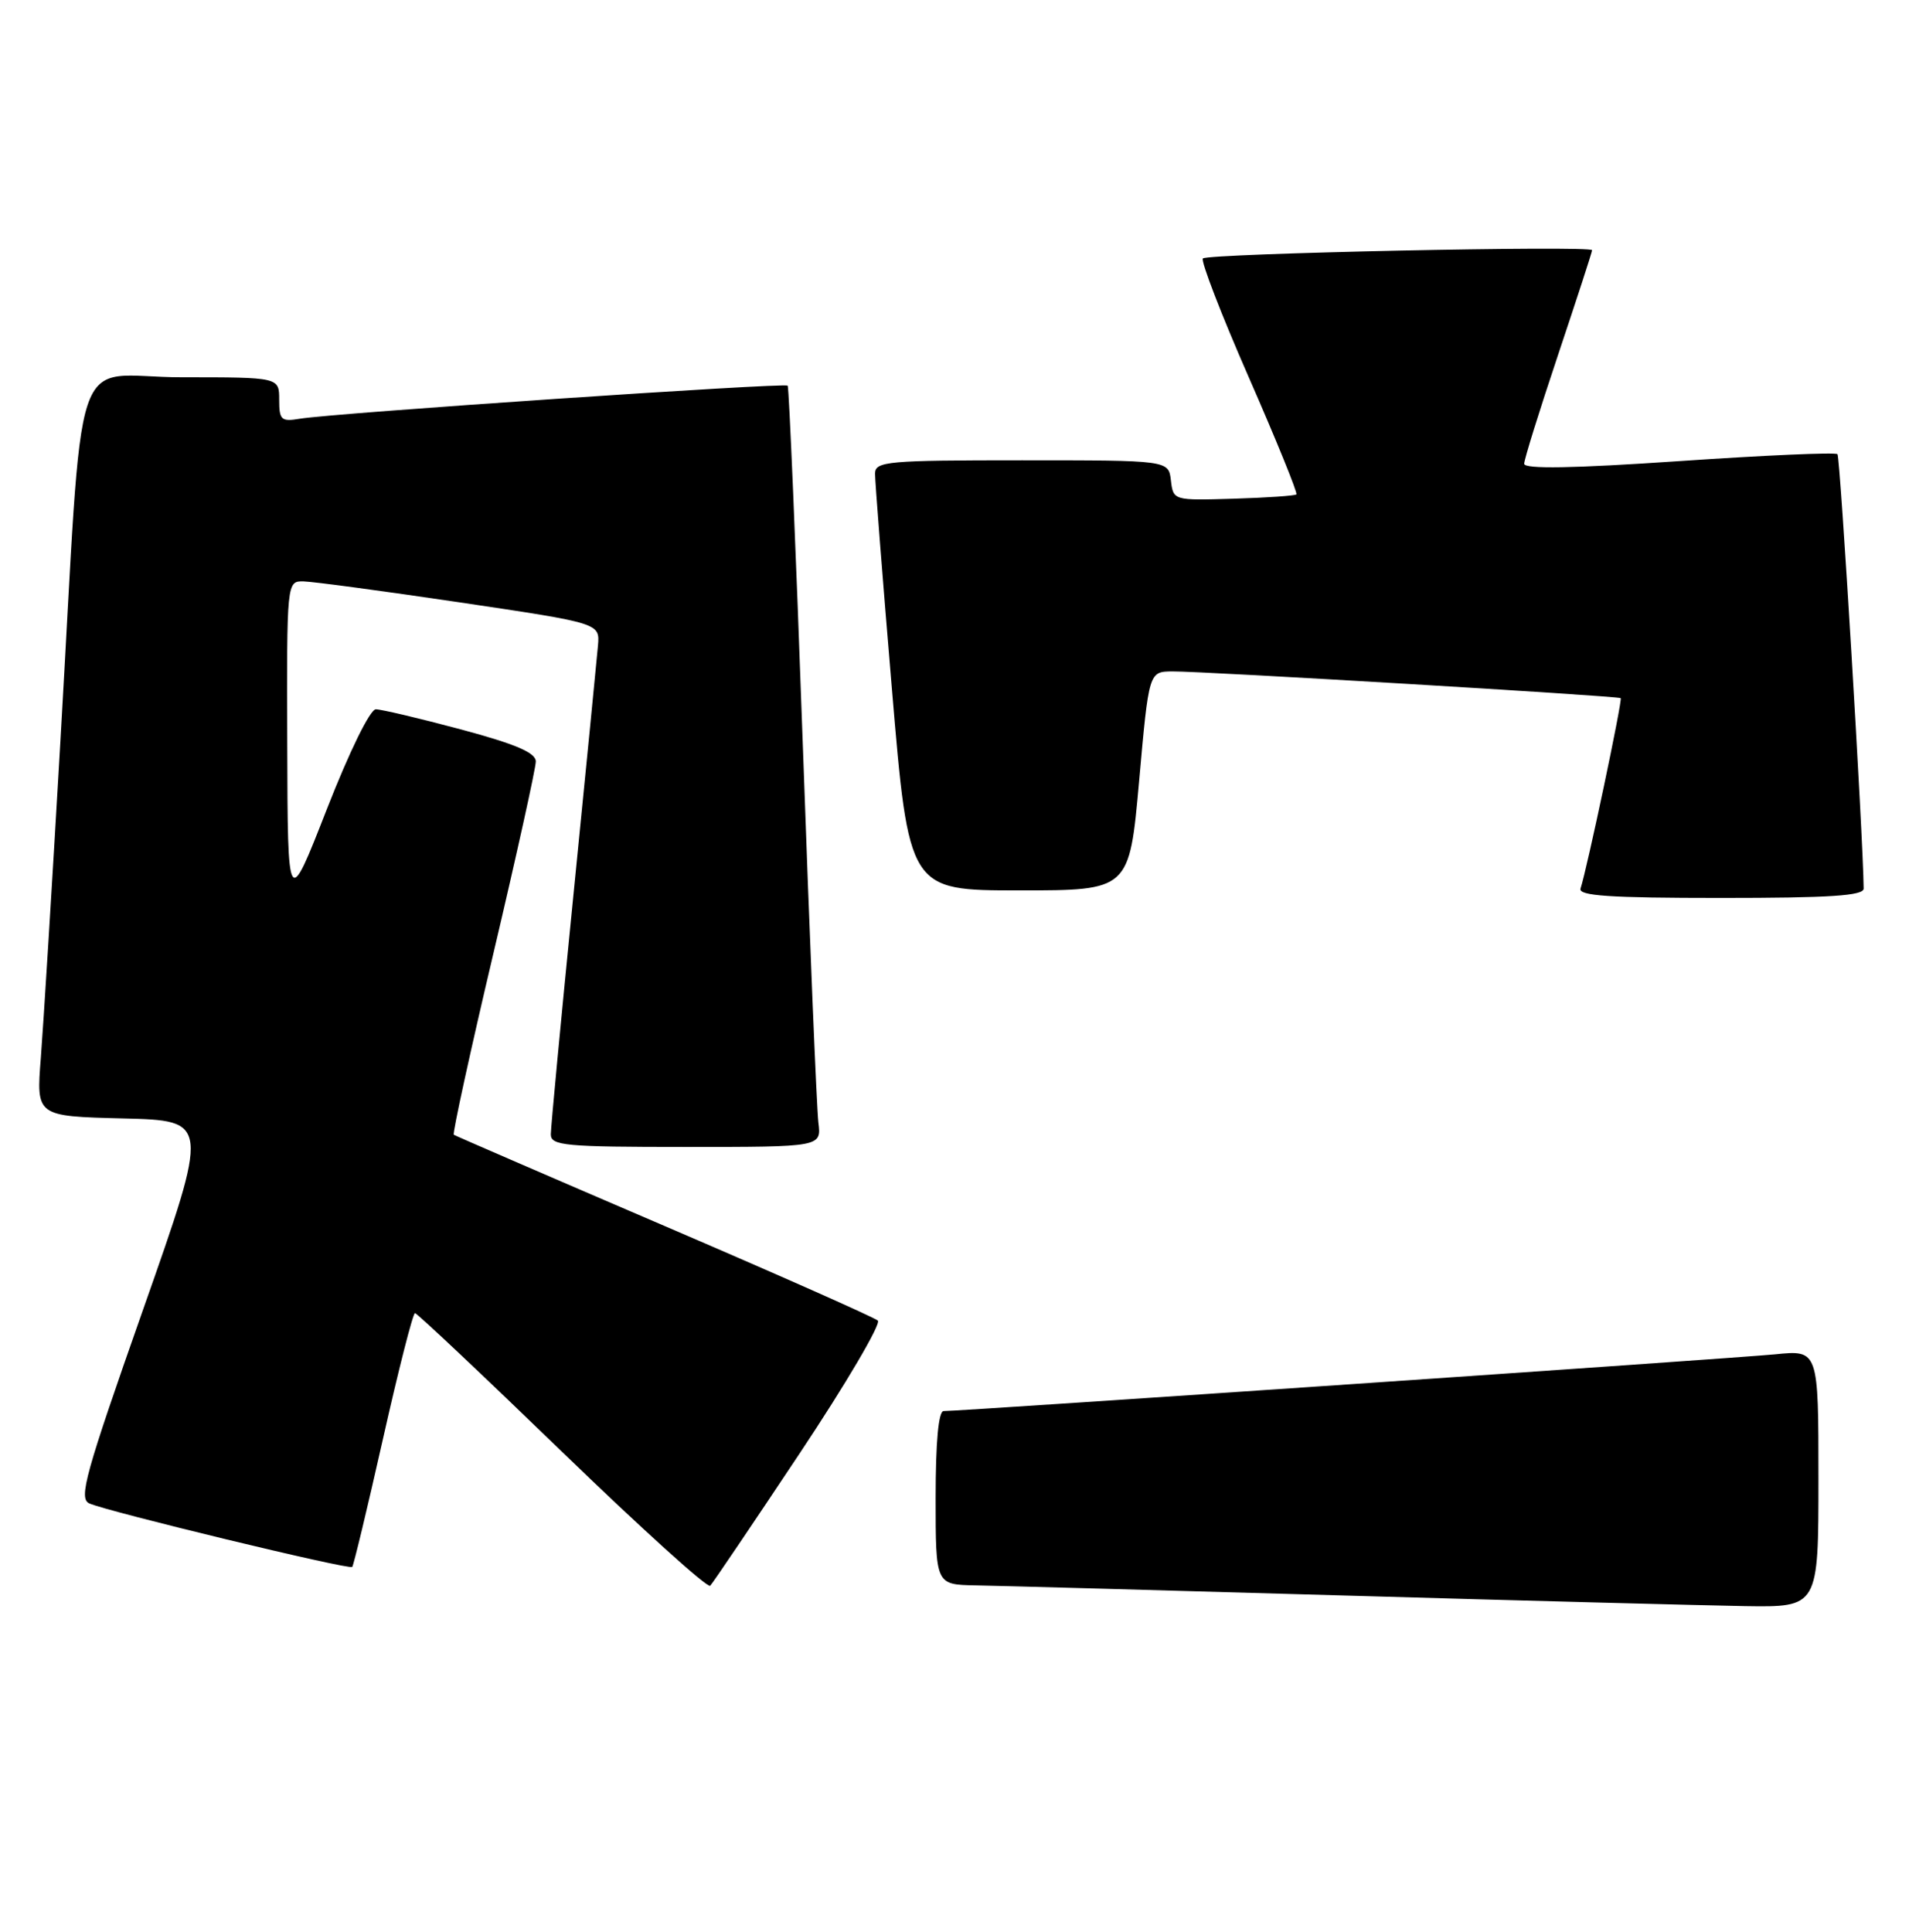 <?xml version="1.0" encoding="UTF-8" standalone="no"?>
<!DOCTYPE svg PUBLIC "-//W3C//DTD SVG 1.1//EN" "http://www.w3.org/Graphics/SVG/1.1/DTD/svg11.dtd" >
<svg xmlns="http://www.w3.org/2000/svg" xmlns:xlink="http://www.w3.org/1999/xlink" version="1.1" viewBox="0 0 253 256">
 <g >
 <path fill="currentColor"
d=" M 241.00 195.95 C 241.00 178.90 241.00 178.90 235.25 179.48 C 230.01 180.00 127.52 187.00 125.06 187.00 C 124.38 187.00 124.00 191.08 124.00 198.50 C 124.00 210.00 124.00 210.00 129.25 210.10 C 132.14 210.15 154.07 210.75 178.00 211.44 C 201.93 212.13 225.89 212.76 231.25 212.85 C 241.00 213.00 241.00 213.00 241.00 195.95 Z  M 105.96 192.64 C 112.13 183.37 116.80 175.43 116.34 175.01 C 115.88 174.59 103.12 168.93 88.00 162.44 C 72.88 155.95 60.34 150.52 60.14 150.38 C 59.95 150.24 62.31 139.40 65.40 126.31 C 68.49 113.21 71.01 101.79 71.01 100.91 C 71.00 99.75 68.34 98.61 61.07 96.66 C 55.60 95.20 50.54 94.00 49.81 94.00 C 49.05 94.00 46.32 99.56 43.31 107.25 C 38.13 120.50 38.13 120.50 38.07 98.75 C 38.00 77.00 38.00 77.00 40.25 77.05 C 41.49 77.08 50.83 78.33 61.00 79.84 C 79.50 82.59 79.50 82.59 79.25 85.54 C 79.11 87.17 77.65 102.03 76.00 118.57 C 74.35 135.11 73.00 149.40 73.00 150.32 C 73.00 151.83 74.82 152.00 90.94 152.00 C 108.87 152.00 108.87 152.00 108.46 148.75 C 108.24 146.96 107.30 124.35 106.39 98.50 C 105.47 72.65 104.57 51.32 104.39 51.11 C 104.02 50.69 44.30 54.74 39.75 55.49 C 37.26 55.91 37.00 55.66 37.00 52.97 C 37.00 50.00 37.00 50.00 24.09 50.00 C 9.08 50.00 11.18 43.66 7.99 98.50 C 6.91 117.20 5.74 135.97 5.41 140.22 C 4.80 147.93 4.80 147.93 16.29 148.22 C 27.78 148.50 27.78 148.50 18.98 173.50 C 11.27 195.42 10.39 198.59 11.84 199.24 C 14.25 200.32 46.27 208.06 46.68 207.66 C 46.86 207.47 48.70 199.82 50.76 190.66 C 52.82 181.50 54.73 174.01 55.00 174.02 C 55.27 174.02 64.05 182.30 74.50 192.41 C 84.95 202.52 93.78 210.51 94.12 210.15 C 94.47 209.79 99.79 201.91 105.96 192.64 Z  M 246.99 117.75 C 246.93 111.00 243.89 60.55 243.52 60.19 C 243.26 59.92 233.80 60.34 222.52 61.11 C 208.47 62.07 202.00 62.18 202.00 61.46 C 202.00 60.89 204.03 54.38 206.50 47.00 C 208.97 39.62 211.00 33.39 211.00 33.16 C 211.00 32.51 160.08 33.59 159.42 34.25 C 159.11 34.56 161.84 41.65 165.50 50.00 C 169.16 58.35 172.00 65.34 171.81 65.52 C 171.63 65.70 167.88 65.96 163.49 66.09 C 155.51 66.33 155.50 66.33 155.18 63.67 C 154.87 61.00 154.87 61.00 135.43 61.00 C 117.60 61.00 116.00 61.14 115.97 62.75 C 115.96 63.71 116.96 76.54 118.20 91.25 C 120.45 118.00 120.45 118.00 135.06 118.00 C 149.67 118.00 149.67 118.00 150.97 103.50 C 152.26 89.00 152.26 89.00 155.38 88.98 C 159.36 88.94 214.40 92.23 214.79 92.52 C 215.06 92.73 210.36 115.03 209.47 117.75 C 209.15 118.72 213.31 119.00 228.03 119.00 C 242.55 119.00 247.00 118.71 246.99 117.75 Z "/>
</g>
</svg>